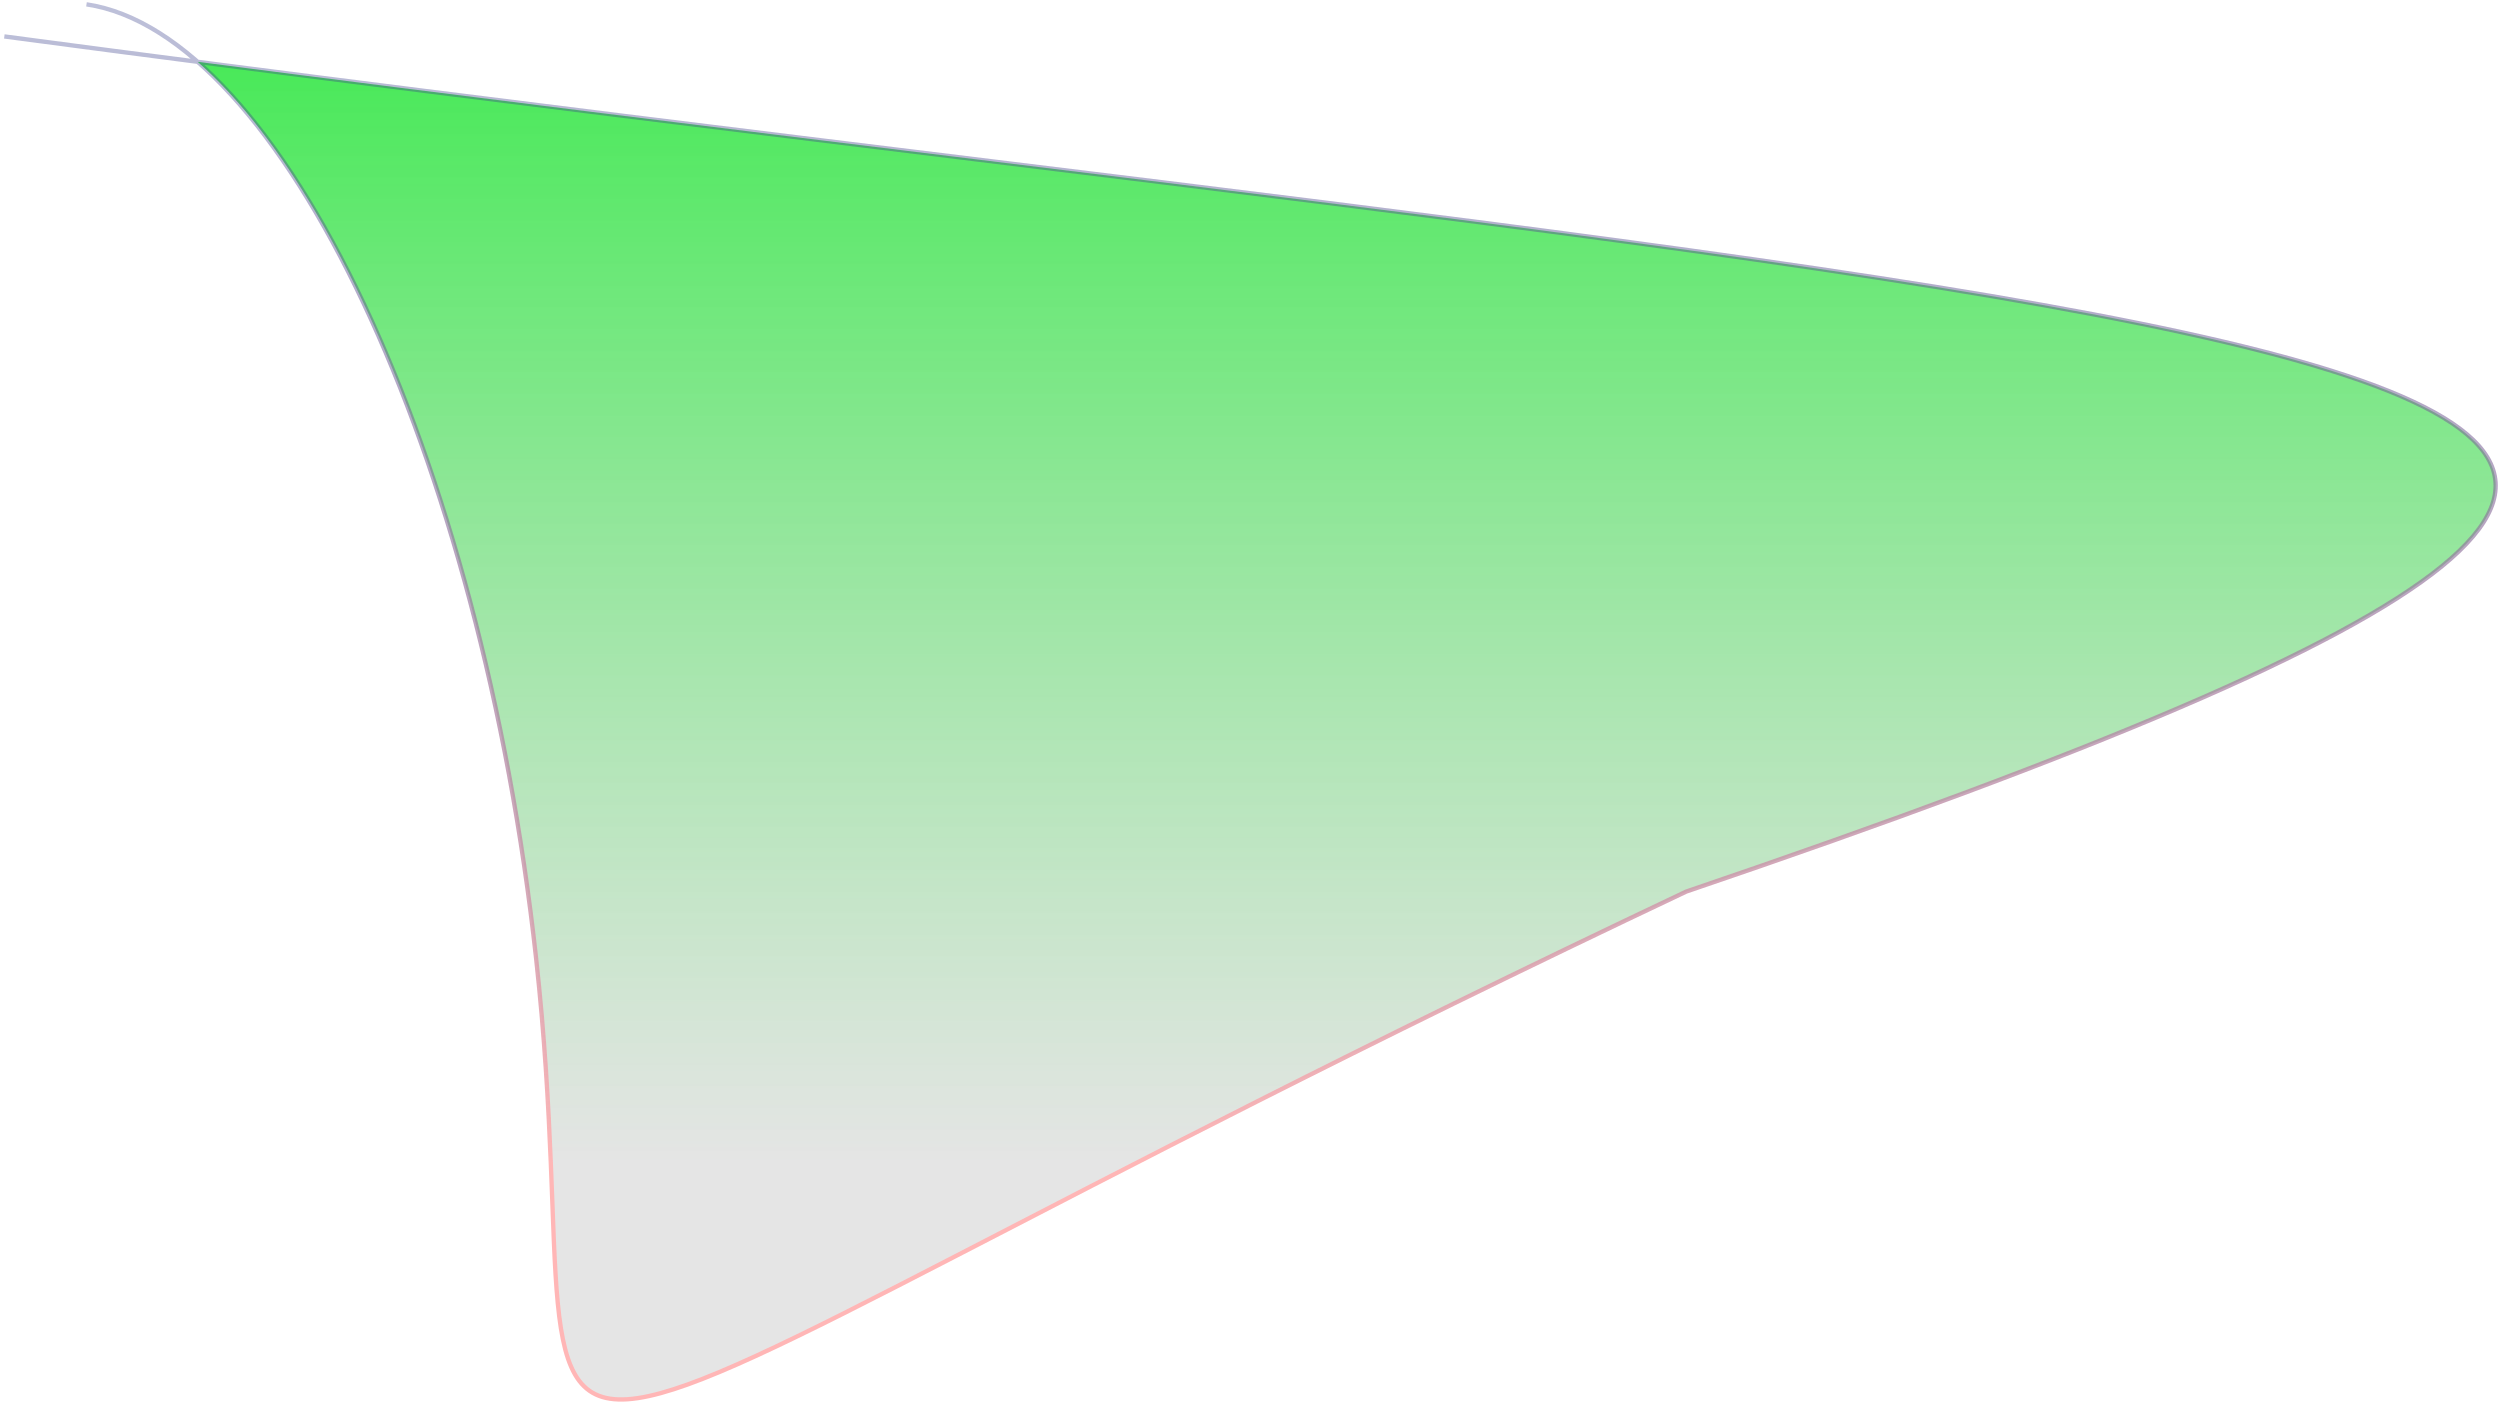 <svg width="577" height="324" viewBox="0 0 577 324" fill="none" xmlns="http://www.w3.org/2000/svg">
<g id="splash">
<path d="M389.183 205.774C756.736 80.74 550.317 79.763 45.624 14.271C81.287 45.552 113.412 127.059 123.742 221.267C139.708 366.886 81.83 351.271 389.183 205.774Z" fill="url(#paint0_linear_1_95)"/>
<path d="M1 8.41C537.871 79.811 767.388 77.117 389.183 205.774C81.83 351.271 139.708 366.886 123.742 221.267C110.969 104.771 64.866 7.695 19.96 1" stroke="url(#paint1_linear_1_95)"/>
</g>
<defs>
<linearGradient id="paint0_linear_1_95" x1="318.689" y1="1" x2="318.689" y2="268.439" gradientUnits="userSpaceOnUse">
<stop stop-color="#29E73C" stop-opacity="0.9"/>
<stop offset="1" stop-color="#D9D9D9" stop-opacity="0.69"/>
</linearGradient>
<linearGradient id="paint1_linear_1_95" x1="318.689" y1="1" x2="318.689" y2="268.439" gradientUnits="userSpaceOnUse">
<stop stop-color="#2C3586" stop-opacity="0.31"/>
<stop offset="1" stop-color="#FFB6B6"/>
</linearGradient>
</defs>
</svg>
